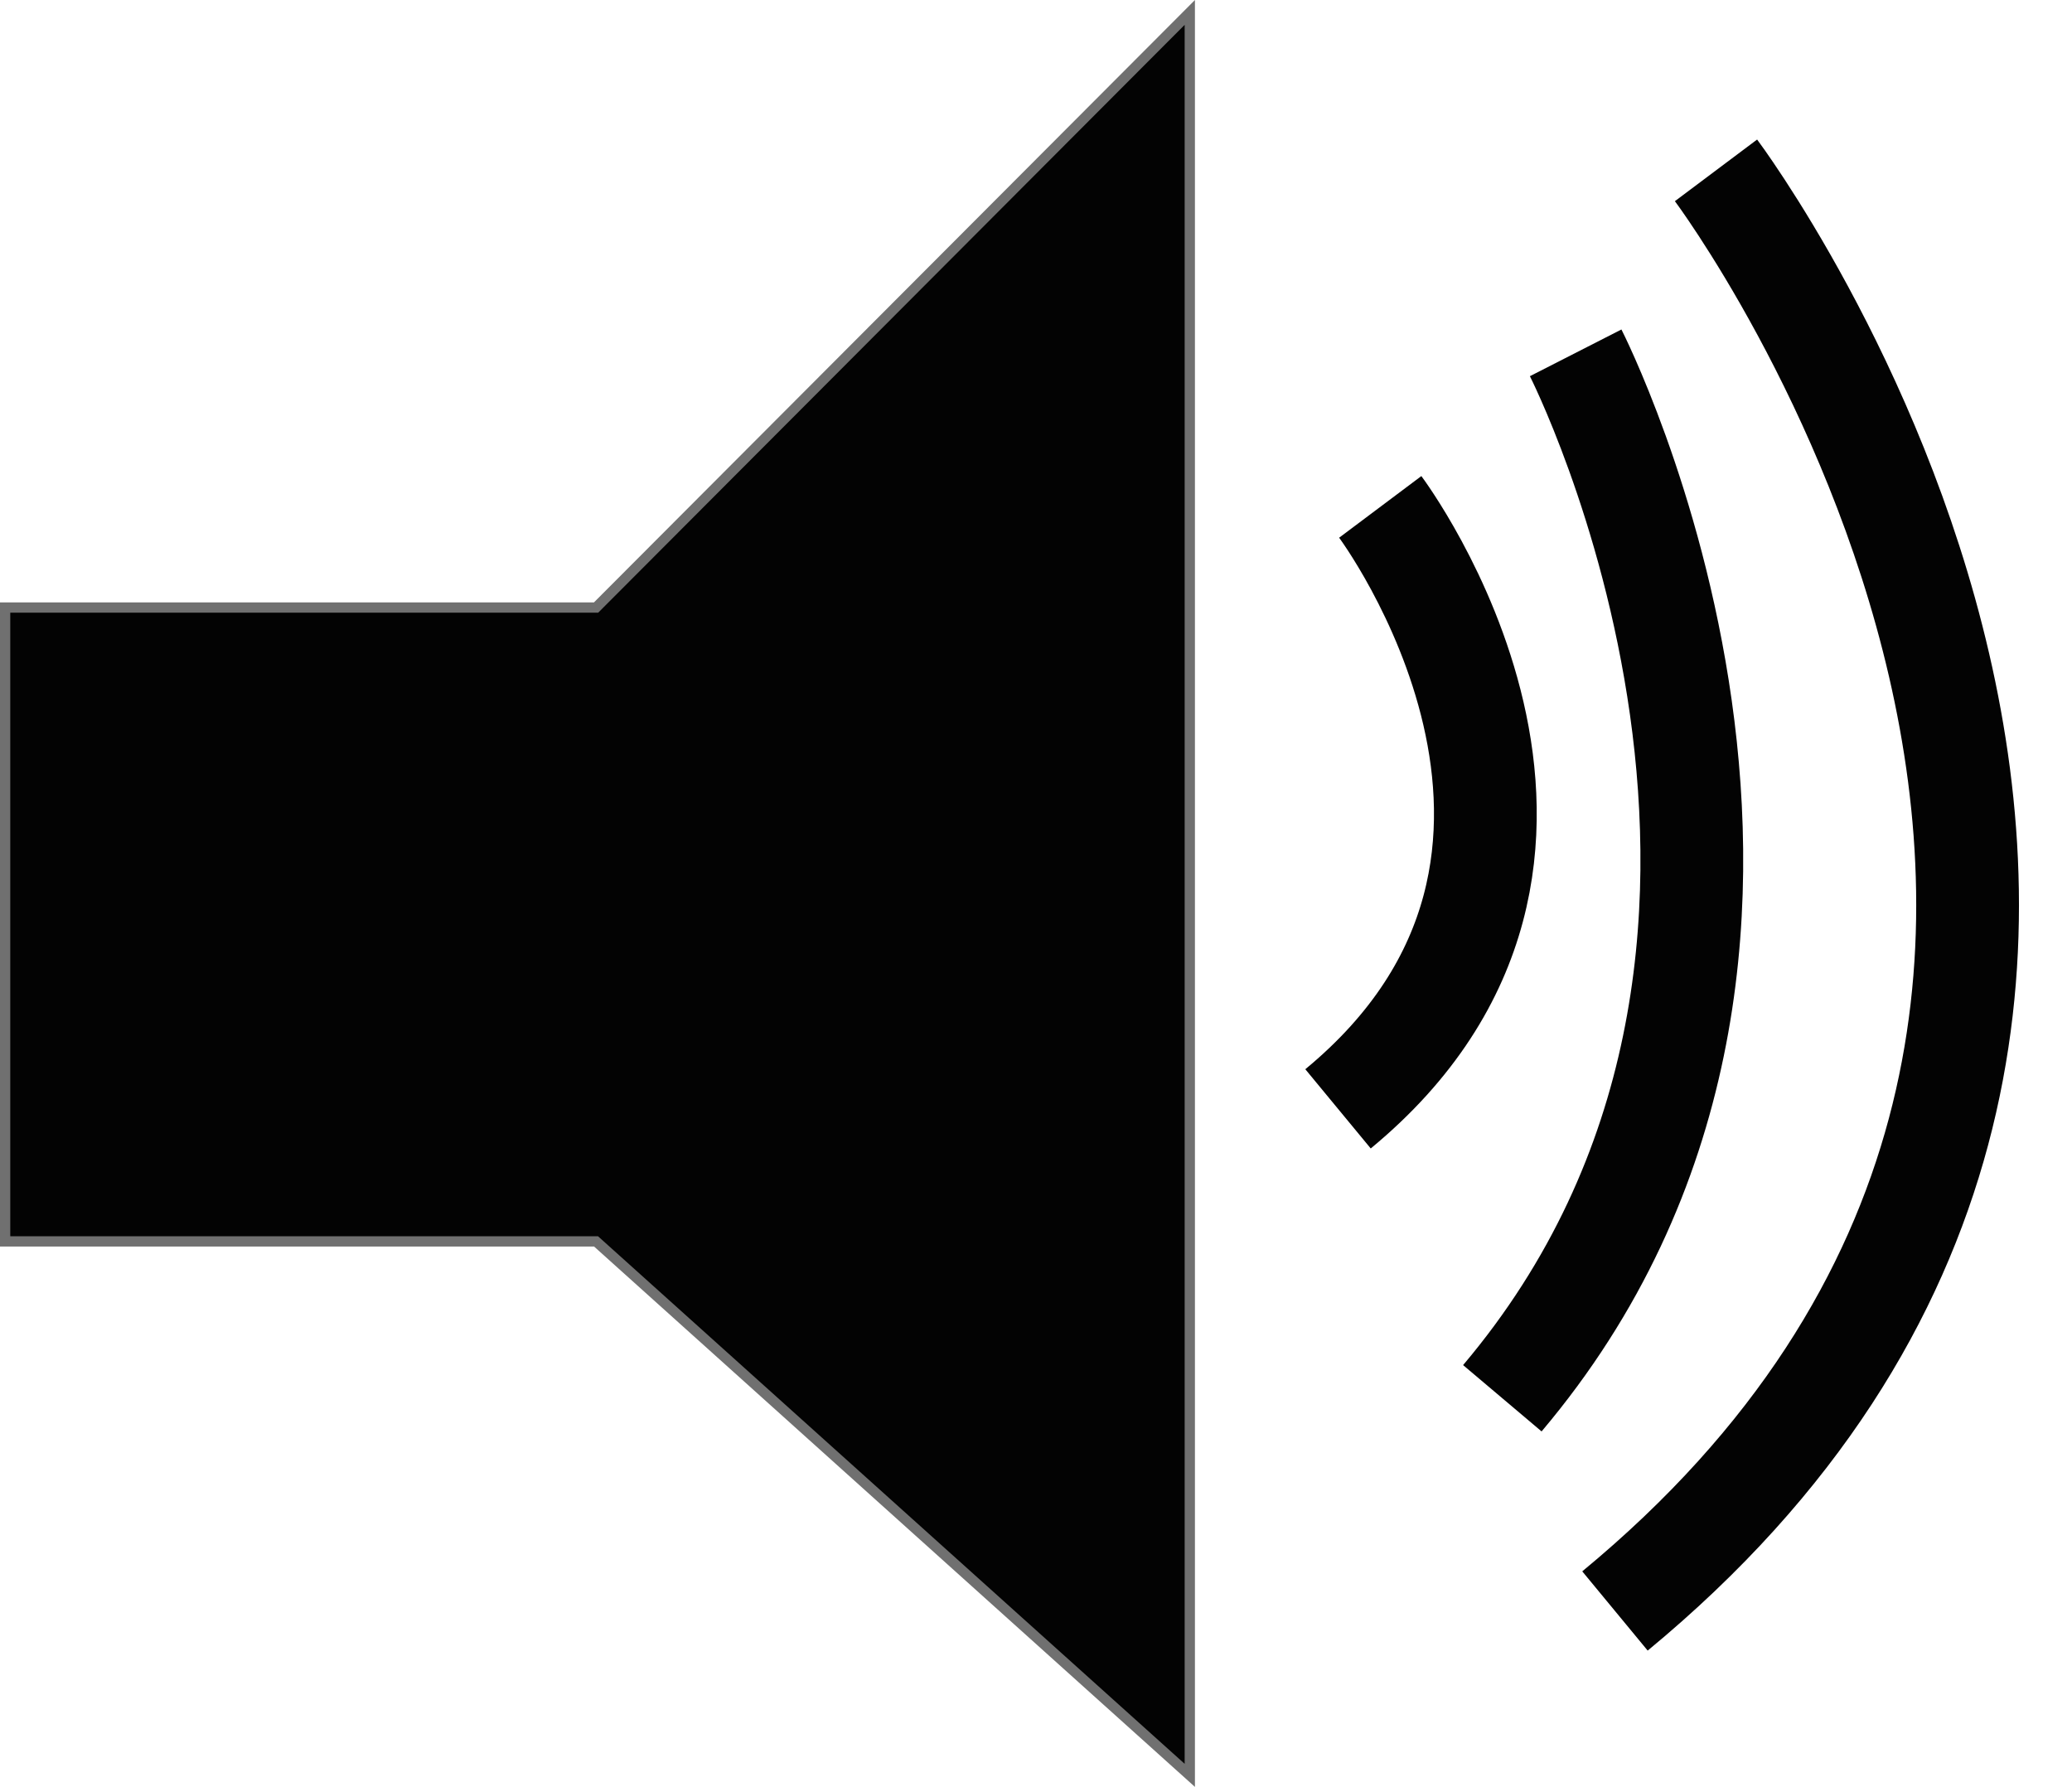 <svg xmlns="http://www.w3.org/2000/svg" viewBox="0 0 201.728 173.96"><defs><style>.a{fill:#030303;stroke:#707070;}.b{fill:none;stroke:#030303;stroke-width:10px;}</style></defs><g transform="translate(-669.207 -861.29)"><path class="a" d="M763.707,733.439h57.53l57.808-57.94V847.128l-57.808-51.984h-57.53Z" transform="translate(-94 187)"/><g transform="translate(-114 -9)"><path class="b" d="M838.228,901.436s33.675,55.945,0,101.979" transform="matrix(0.998, 0.07, -0.07, 0.998, 163.161, -53.669)"/><path class="b" d="M838.228,901.436s66.709,77.094,0,140.53" transform="matrix(0.998, 0.07, -0.07, 0.998, 176.825, -71.435)"/><path class="b" d="M838.228,901.436s27.874,32.213,0,58.719" transform="matrix(0.998, 0.07, -0.07, 0.998, 144.135, -38.671)"/></g></g></svg>